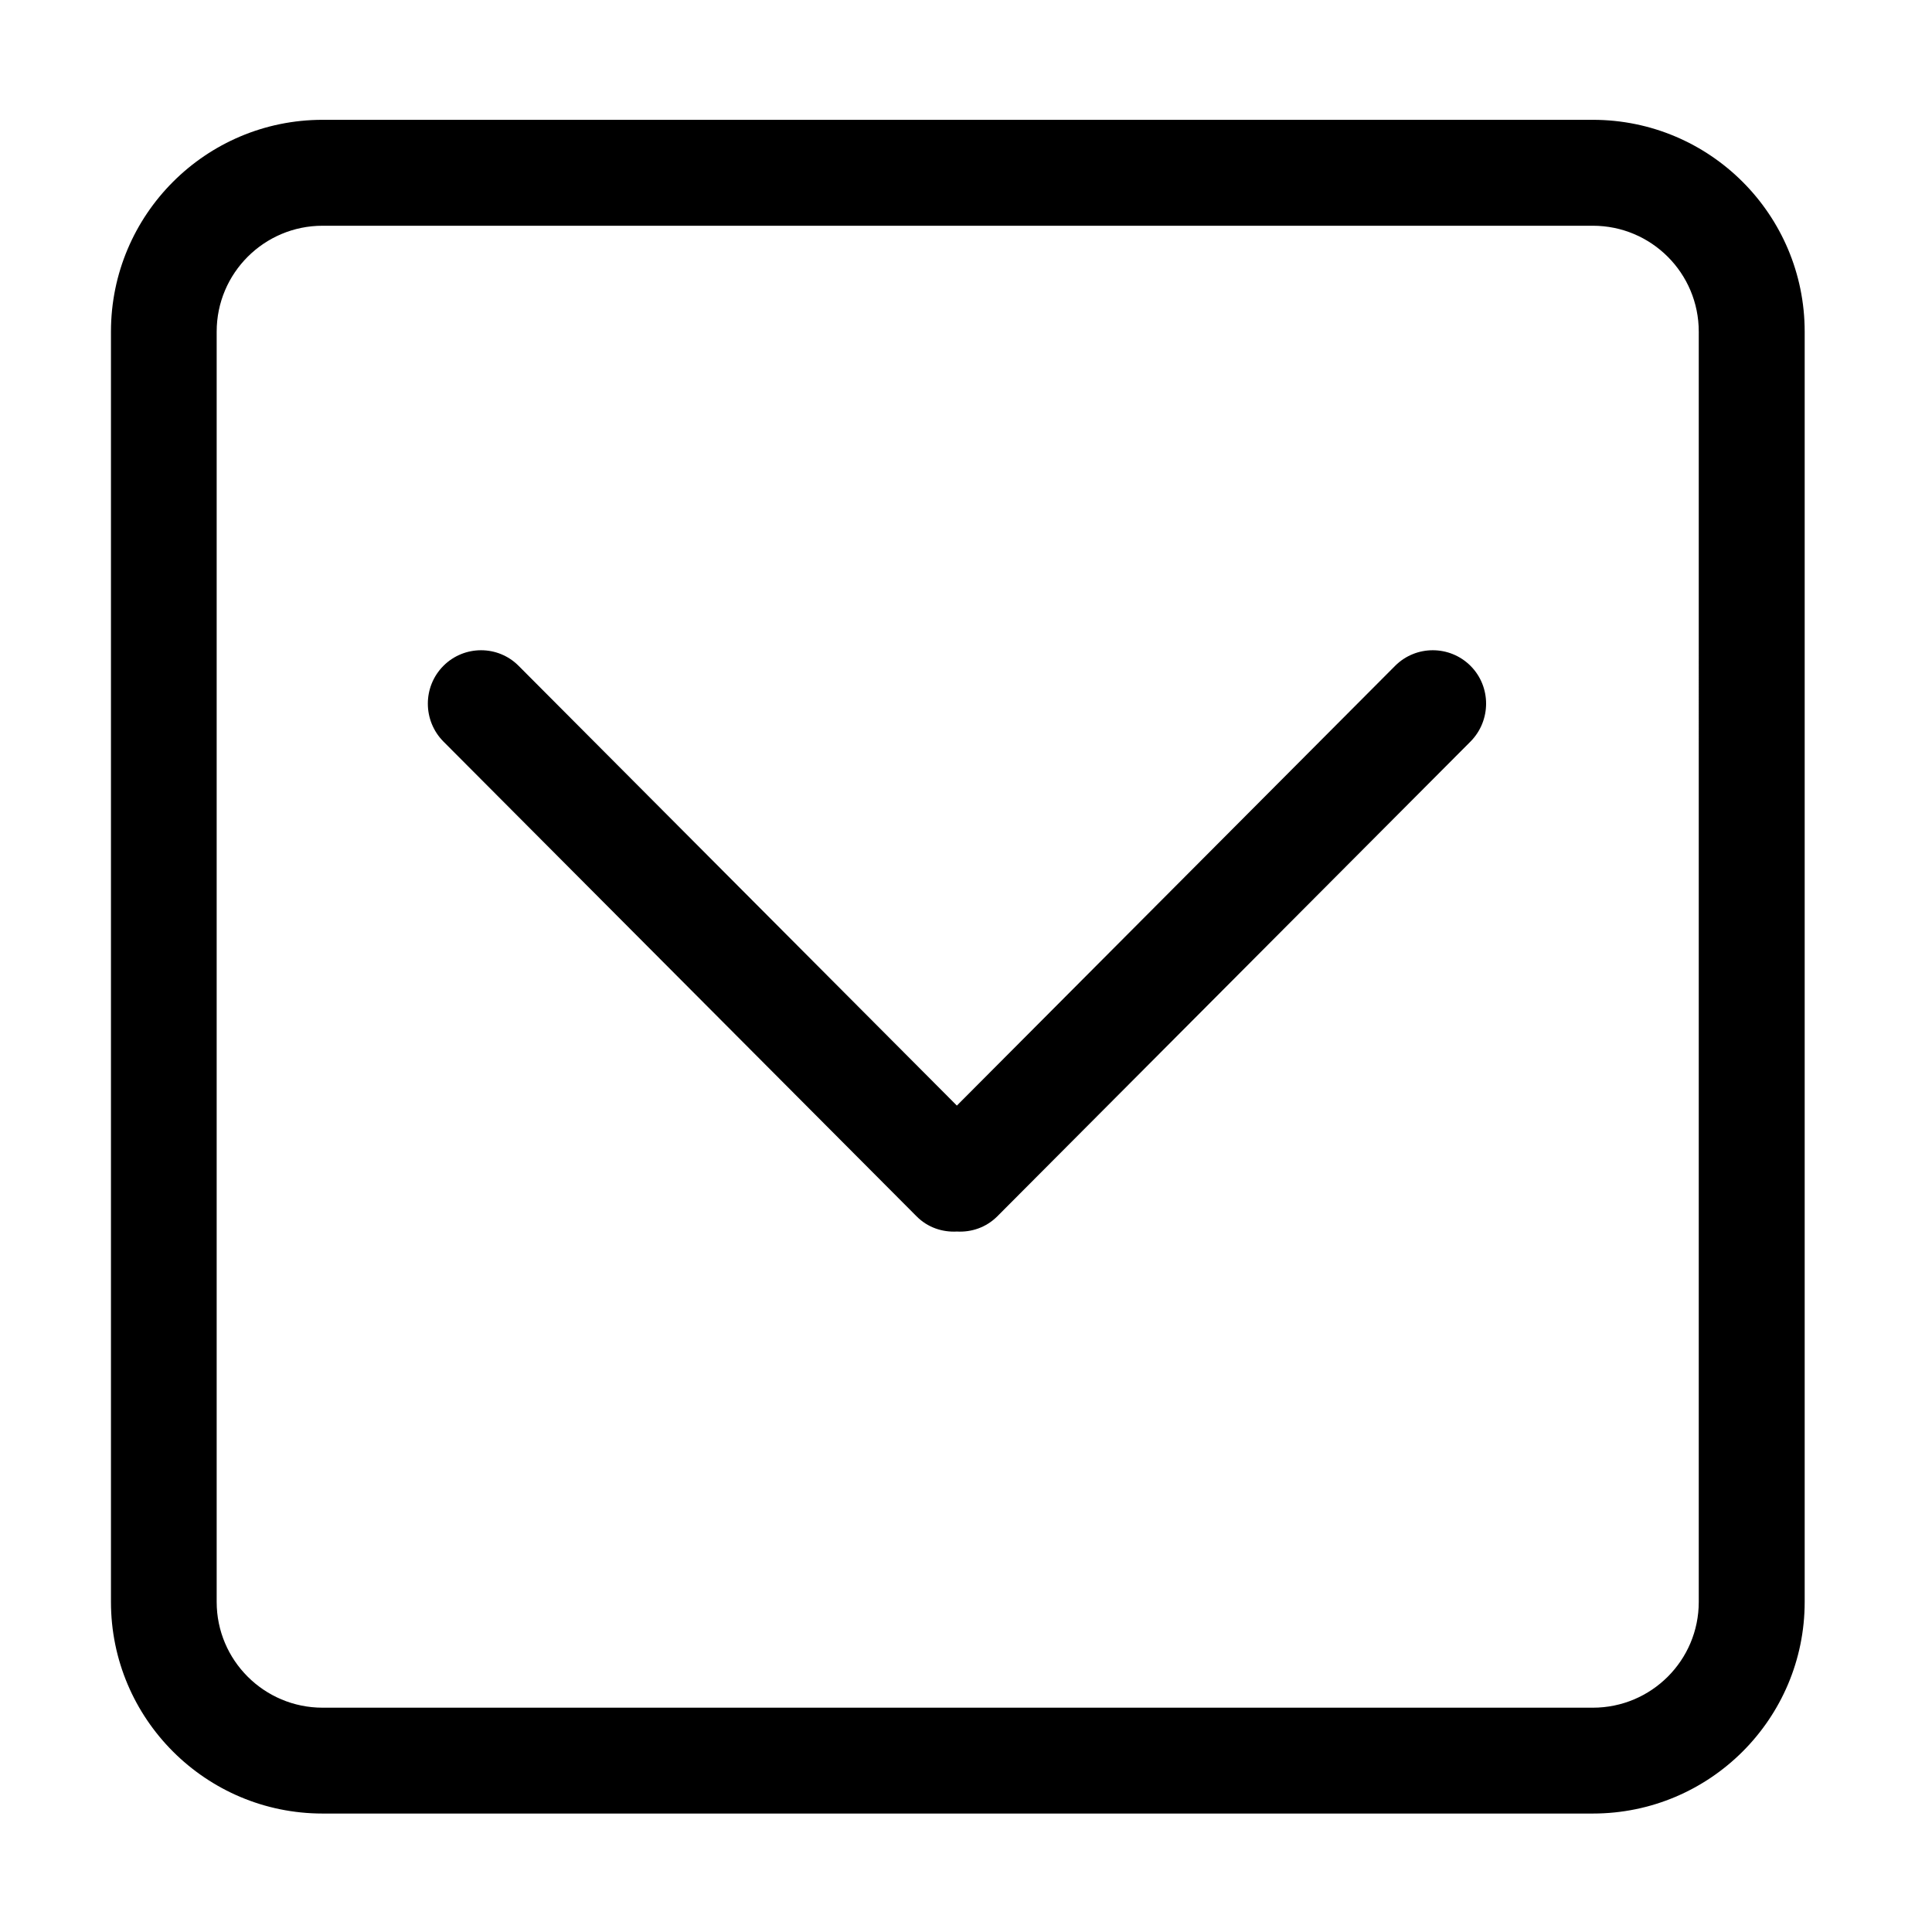 <?xml version="1.0" standalone="no"?><!DOCTYPE svg PUBLIC "-//W3C//DTD SVG 1.1//EN" "http://www.w3.org/Graphics/SVG/1.1/DTD/svg11.dtd"><svg t="1715409177301" class="icon" viewBox="0 0 1024 1024" version="1.1" xmlns="http://www.w3.org/2000/svg" p-id="4377" xmlns:xlink="http://www.w3.org/1999/xlink" width="128" height="128"><path d="M844.242 961.215H170.98c-61.918 0-112.168-50.25-112.168-112.168V175.784c0-61.991 50.25-112.277 112.168-112.277H844.242c61.991 0 112.277 50.25 112.277 112.277v673.262c0 61.918-50.25 112.168-112.277 112.168z m56.138-785.43c0-31.031-25.107-56.138-56.138-56.138H170.98c-30.959 0-56.138 25.107-56.138 56.138v673.262c0 30.959 25.179 56.066 56.138 56.066H844.242c31.031 0 56.138-25.107 56.138-56.066V175.784zM528.545 644.723c-5.888 5.852-13.619 8.453-21.35 8.02-7.659 0.433-15.498-2.131-21.35-8.02L235.029 393.04c-11.018-11.127-11.018-29.081 0-40.135 11.018-11.018 28.9-11.018 39.846 0l232.284 233.079 232.284-233.079c11.018-11.018 28.9-11.018 39.954 0 11.018 11.018 11.018 29.008 0 40.135l-250.852 251.683z" p-id="4378"></path></svg>